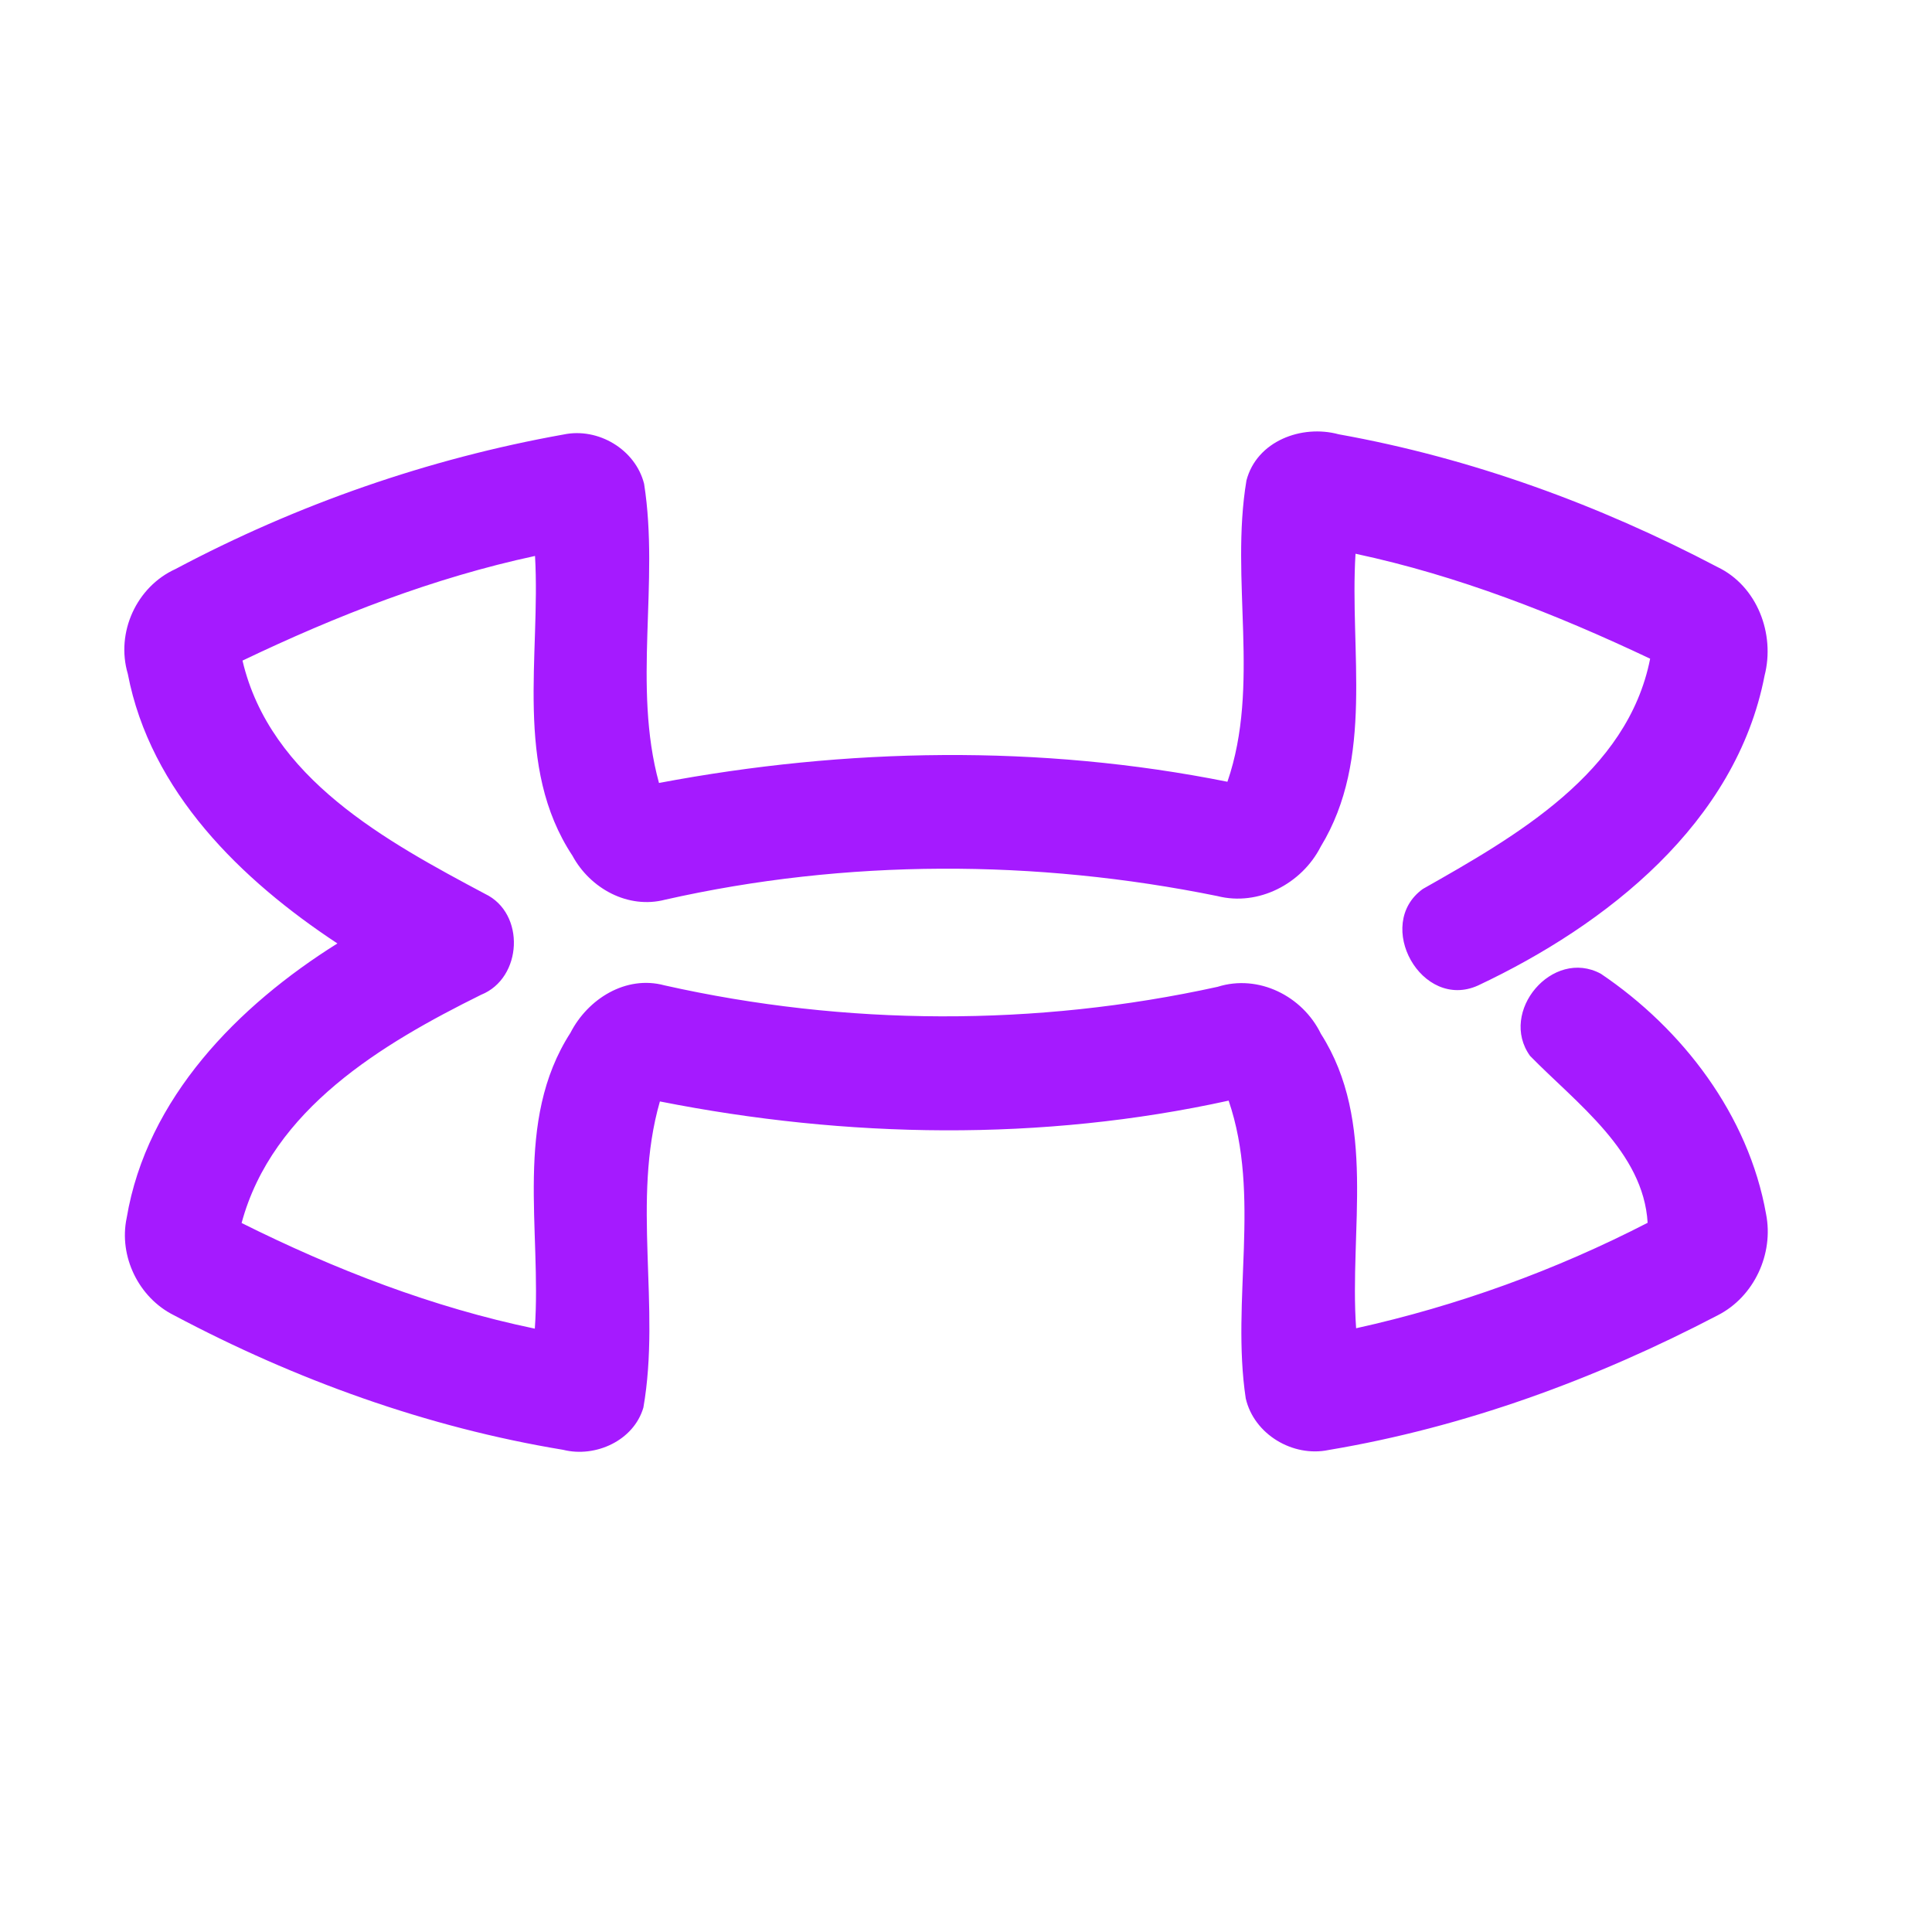 <?xml version="1.0" encoding="UTF-8" ?>
<!DOCTYPE svg PUBLIC "-//W3C//DTD SVG 1.1//EN" "http://www.w3.org/Graphics/SVG/1.1/DTD/svg11.dtd">
<svg width="192pt" height="192pt" viewBox="0 0 192 192" version="1.1" xmlns="http://www.w3.org/2000/svg">
<g id="#a51affff">
<path fill="#a51aff" opacity="1.00" d=" M 17.44 56.55 C 29.50 50.14 42.57 45.58 56.01 43.18 C 59.44 42.46 63.15 44.66 64.01 48.08 C 65.55 57.90 62.84 68.15 65.49 77.81 C 84.09 74.30 103.37 73.96 121.98 77.69 C 125.28 68.09 122.22 57.62 123.87 47.75 C 124.89 43.83 129.36 42.16 133.04 43.16 C 146.16 45.51 158.87 50.14 170.66 56.34 C 174.63 58.23 176.43 63.00 175.36 67.15 C 172.53 81.79 159.68 91.91 146.88 97.94 C 141.28 100.46 136.51 91.89 141.39 88.35 C 150.65 83.10 161.75 76.81 163.99 65.46 C 154.61 61.02 144.88 57.20 134.71 55.03 C 134.11 64.73 136.60 75.36 131.25 84.14 C 129.38 87.82 125.06 90.09 120.98 89.05 C 102.93 85.38 84.08 85.35 66.10 89.41 C 62.42 90.37 58.65 88.30 56.89 85.04 C 51.04 76.19 53.74 65.18 53.17 55.25 C 43.07 57.42 33.40 61.20 24.10 65.65 C 26.84 77.36 38.40 83.61 48.20 88.83 C 52.24 90.75 51.93 97.21 47.81 98.86 C 37.98 103.73 27.07 110.22 24.01 121.54 C 33.27 126.16 43.00 129.93 53.15 132.04 C 53.84 122.24 51.03 111.43 56.69 102.64 C 58.41 99.28 62.19 96.89 66.02 97.92 C 84.05 101.97 102.95 102.04 121.00 98.07 C 125.07 96.78 129.45 98.99 131.27 102.74 C 136.86 111.50 134.08 122.26 134.77 132.00 C 144.82 129.78 154.60 126.23 163.74 121.52 C 163.32 114.45 156.71 109.68 152.06 104.94 C 148.90 100.57 154.28 94.17 159.09 96.77 C 167.23 102.26 173.77 110.83 175.51 120.65 C 176.29 124.61 174.32 128.87 170.71 130.71 C 158.58 137.05 145.54 141.84 132.03 144.10 C 128.48 144.84 124.62 142.54 123.80 138.97 C 122.33 129.21 125.34 118.85 122.10 109.38 C 103.53 113.46 84.18 113.14 65.58 109.46 C 62.74 119.32 65.69 129.86 63.94 139.88 C 62.98 143.17 59.17 144.89 55.96 144.08 C 42.44 141.85 29.38 137.13 17.29 130.71 C 13.79 128.97 11.78 124.86 12.59 121.03 C 14.59 109.12 23.66 99.94 33.53 93.76 C 23.95 87.44 14.94 78.67 12.70 66.96 C 11.49 62.87 13.56 58.31 17.44 56.55 Z" />
</g>
</svg>
